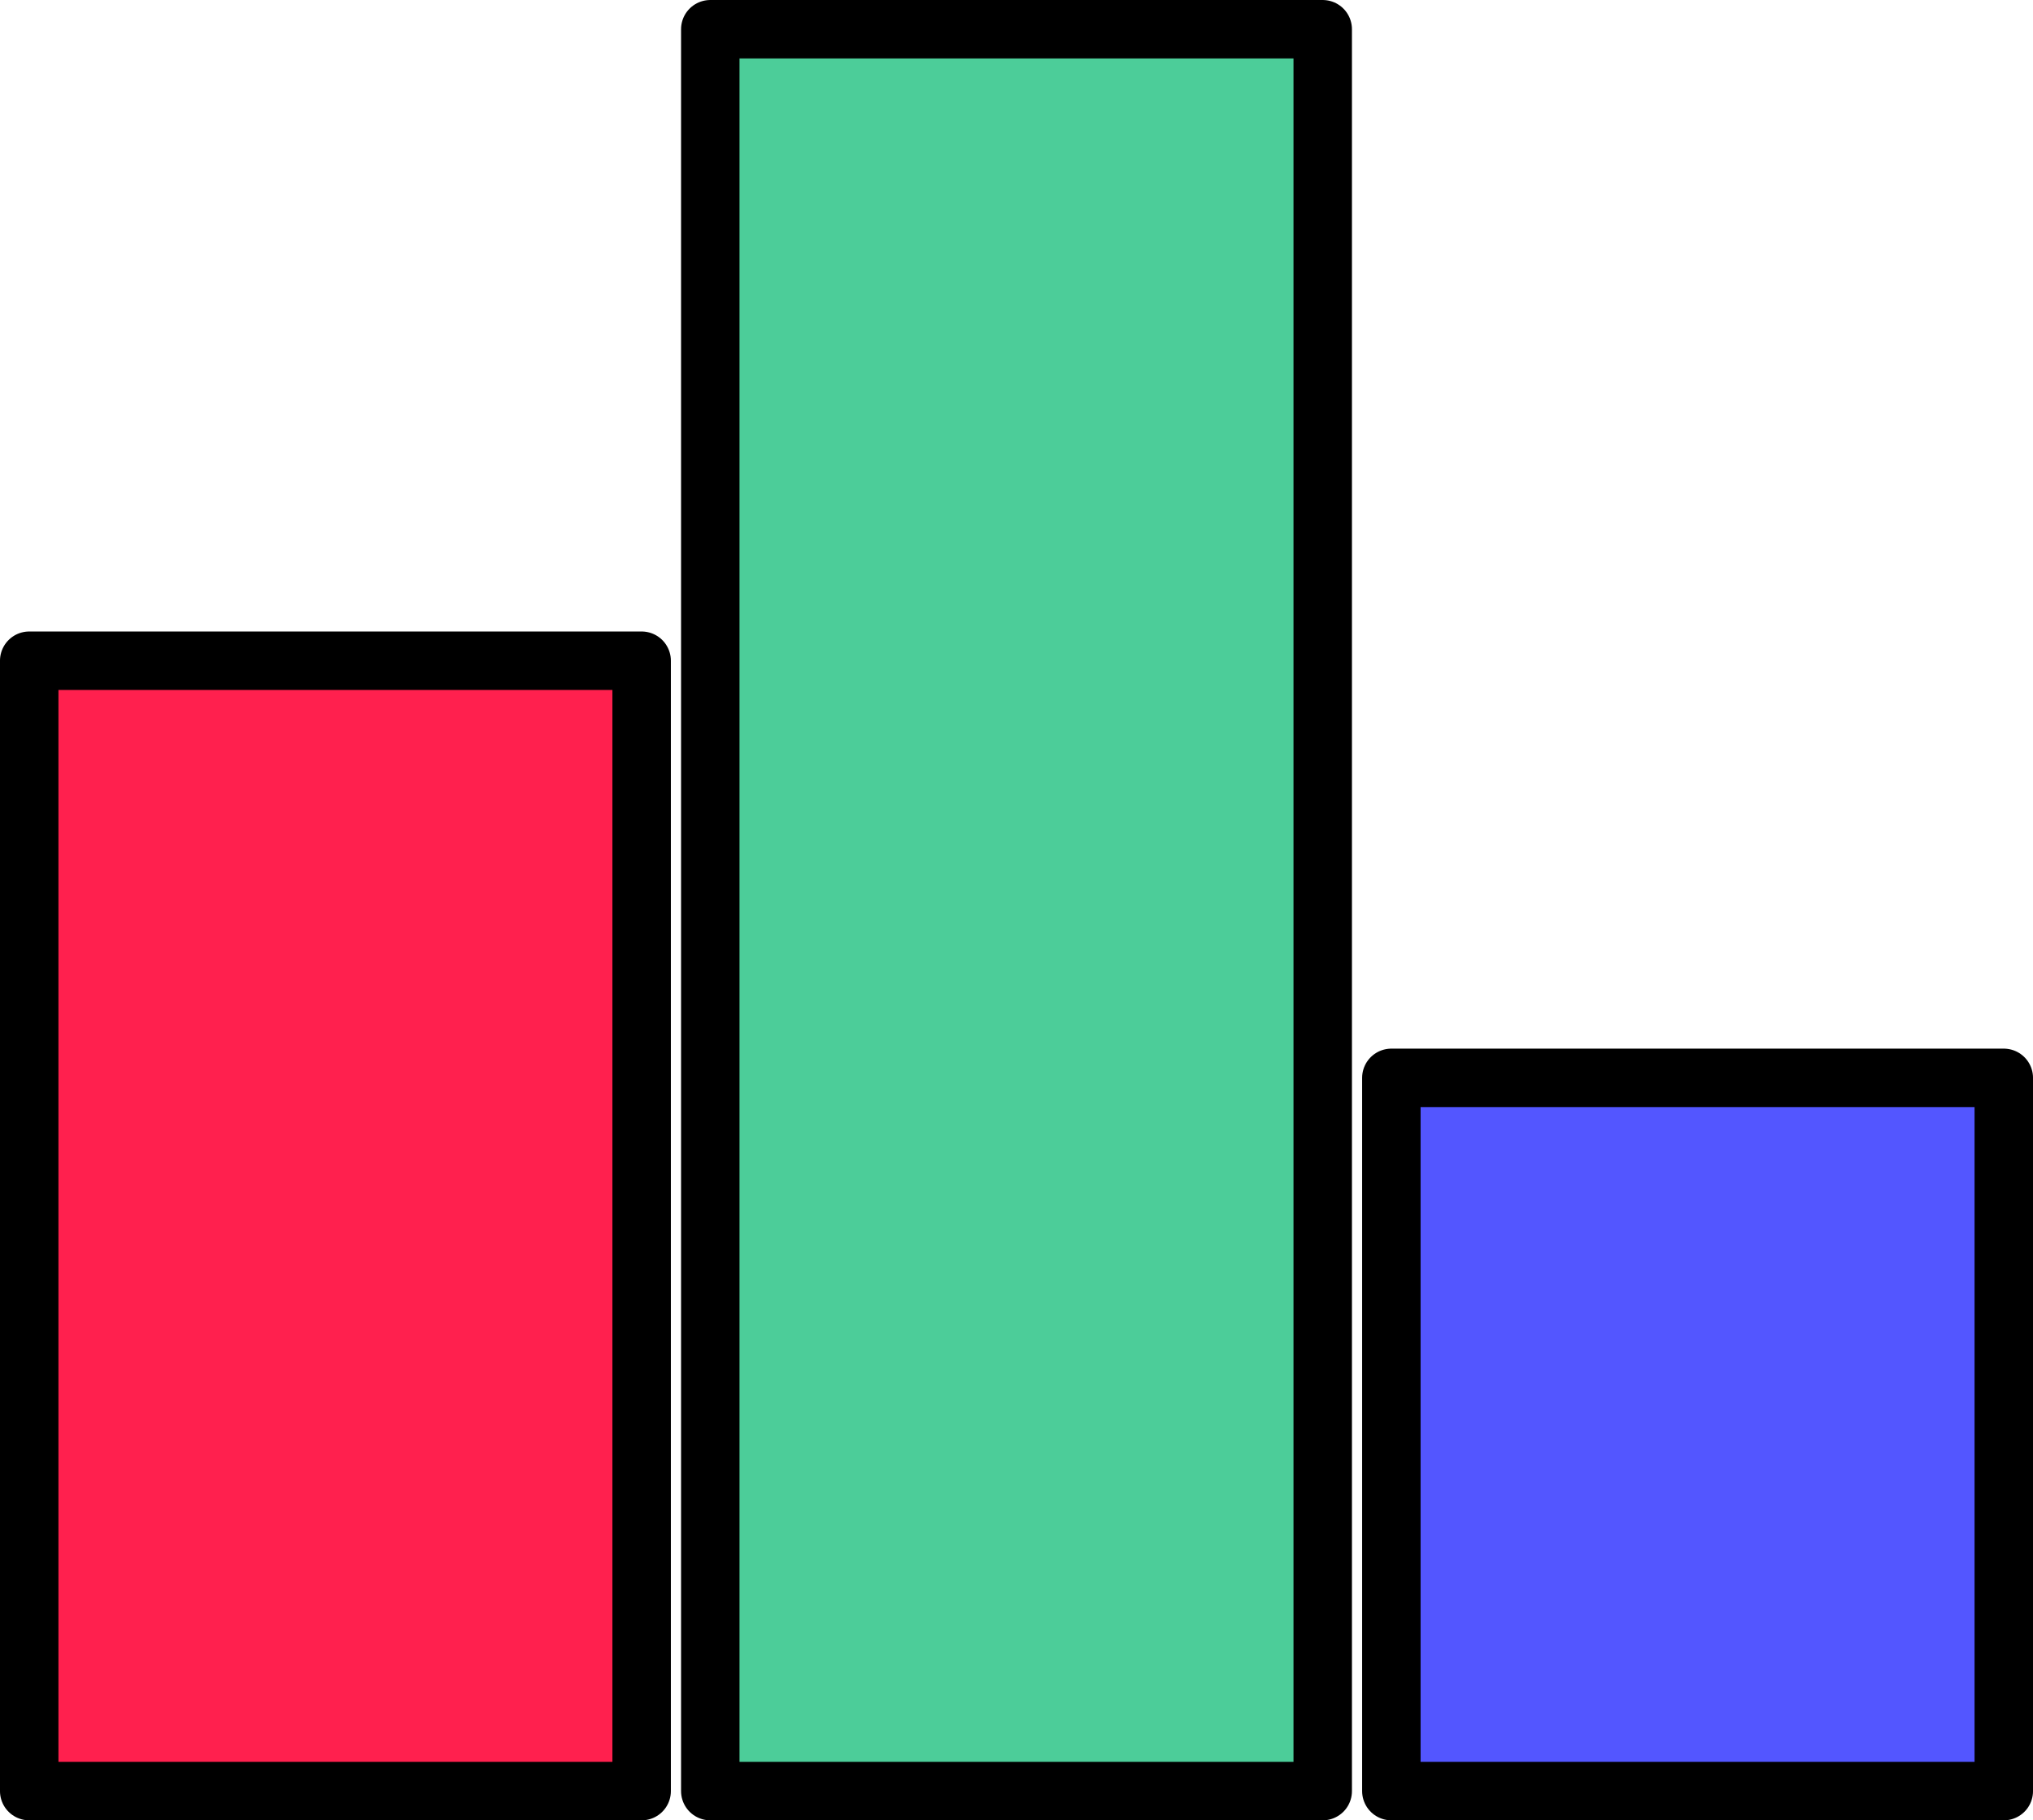 <?xml version="1.0" encoding="UTF-8" standalone="no"?>
<!-- Created with Inkscape (http://www.inkscape.org/) -->

<svg
   width="73.634mm"
   height="65.928mm"
   viewBox="0 0 73.634 65.928"
   version="1.1"
   id="svg1"
   inkscape:version="1.3.2 (1:1.3.2+202311252150+091e20ef0f)"
   sodipodi:docname="chart-icon.svg"
   xmlns:inkscape="http://www.inkscape.org/namespaces/inkscape"
   xmlns:sodipodi="http://sodipodi.sourceforge.net/DTD/sodipodi-0.dtd"
   xmlns="http://www.w3.org/2000/svg"
   xmlns:svg="http://www.w3.org/2000/svg">
  <sodipodi:namedview
     id="namedview1"
     pagecolor="#ffffff"
     bordercolor="#666666"
     borderopacity="1.0"
     inkscape:showpageshadow="2"
     inkscape:pageopacity="0.0"
     inkscape:pagecheckerboard="0"
     inkscape:deskcolor="#d1d1d1"
     inkscape:document-units="mm"
     inkscape:zoom="1.3826038"
     inkscape:cx="72.3273"
     inkscape:cy="147.54769"
     inkscape:window-width="1920"
     inkscape:window-height="1015"
     inkscape:window-x="0"
     inkscape:window-y="0"
     inkscape:window-maximized="1"
     inkscape:current-layer="layer1"
     showgrid="false" />
  <defs
     id="defs1" />
  <g
     inkscape:label="Layer 1"
     inkscape:groupmode="layer"
     id="layer1"
     transform="translate(-25.767,-61.804)">
    <rect
       style="fill:#ff204e;fill-opacity:1;stroke:#000000;stroke-width:2.117;stroke-linejoin:round;stroke-miterlimit:1.414;stroke-dasharray:none;stroke-opacity:1"
       id="rect1"
       width="22.182"
       height="40.94"
       x="26.825"
       y="85.734" />
    <rect
       style="fill:#5356ff;fill-opacity:1;stroke:#000000;stroke-width:2.117;stroke-linejoin:round;stroke-miterlimit:1.414;stroke-dasharray:none;stroke-opacity:1"
       id="rect1-5"
       width="22.182"
       height="25.832"
       x="76.161"
       y="100.842" />
    <rect
       style="fill:#4ccd99;fill-opacity:1;stroke:#000000;stroke-width:2.117;stroke-linejoin:round;stroke-miterlimit:1.414;stroke-dasharray:none;stroke-opacity:1"
       id="rect1-5-2"
       width="22.182"
       height="63.811"
       x="51.493"
       y="62.863" />
  </g>
</svg>

